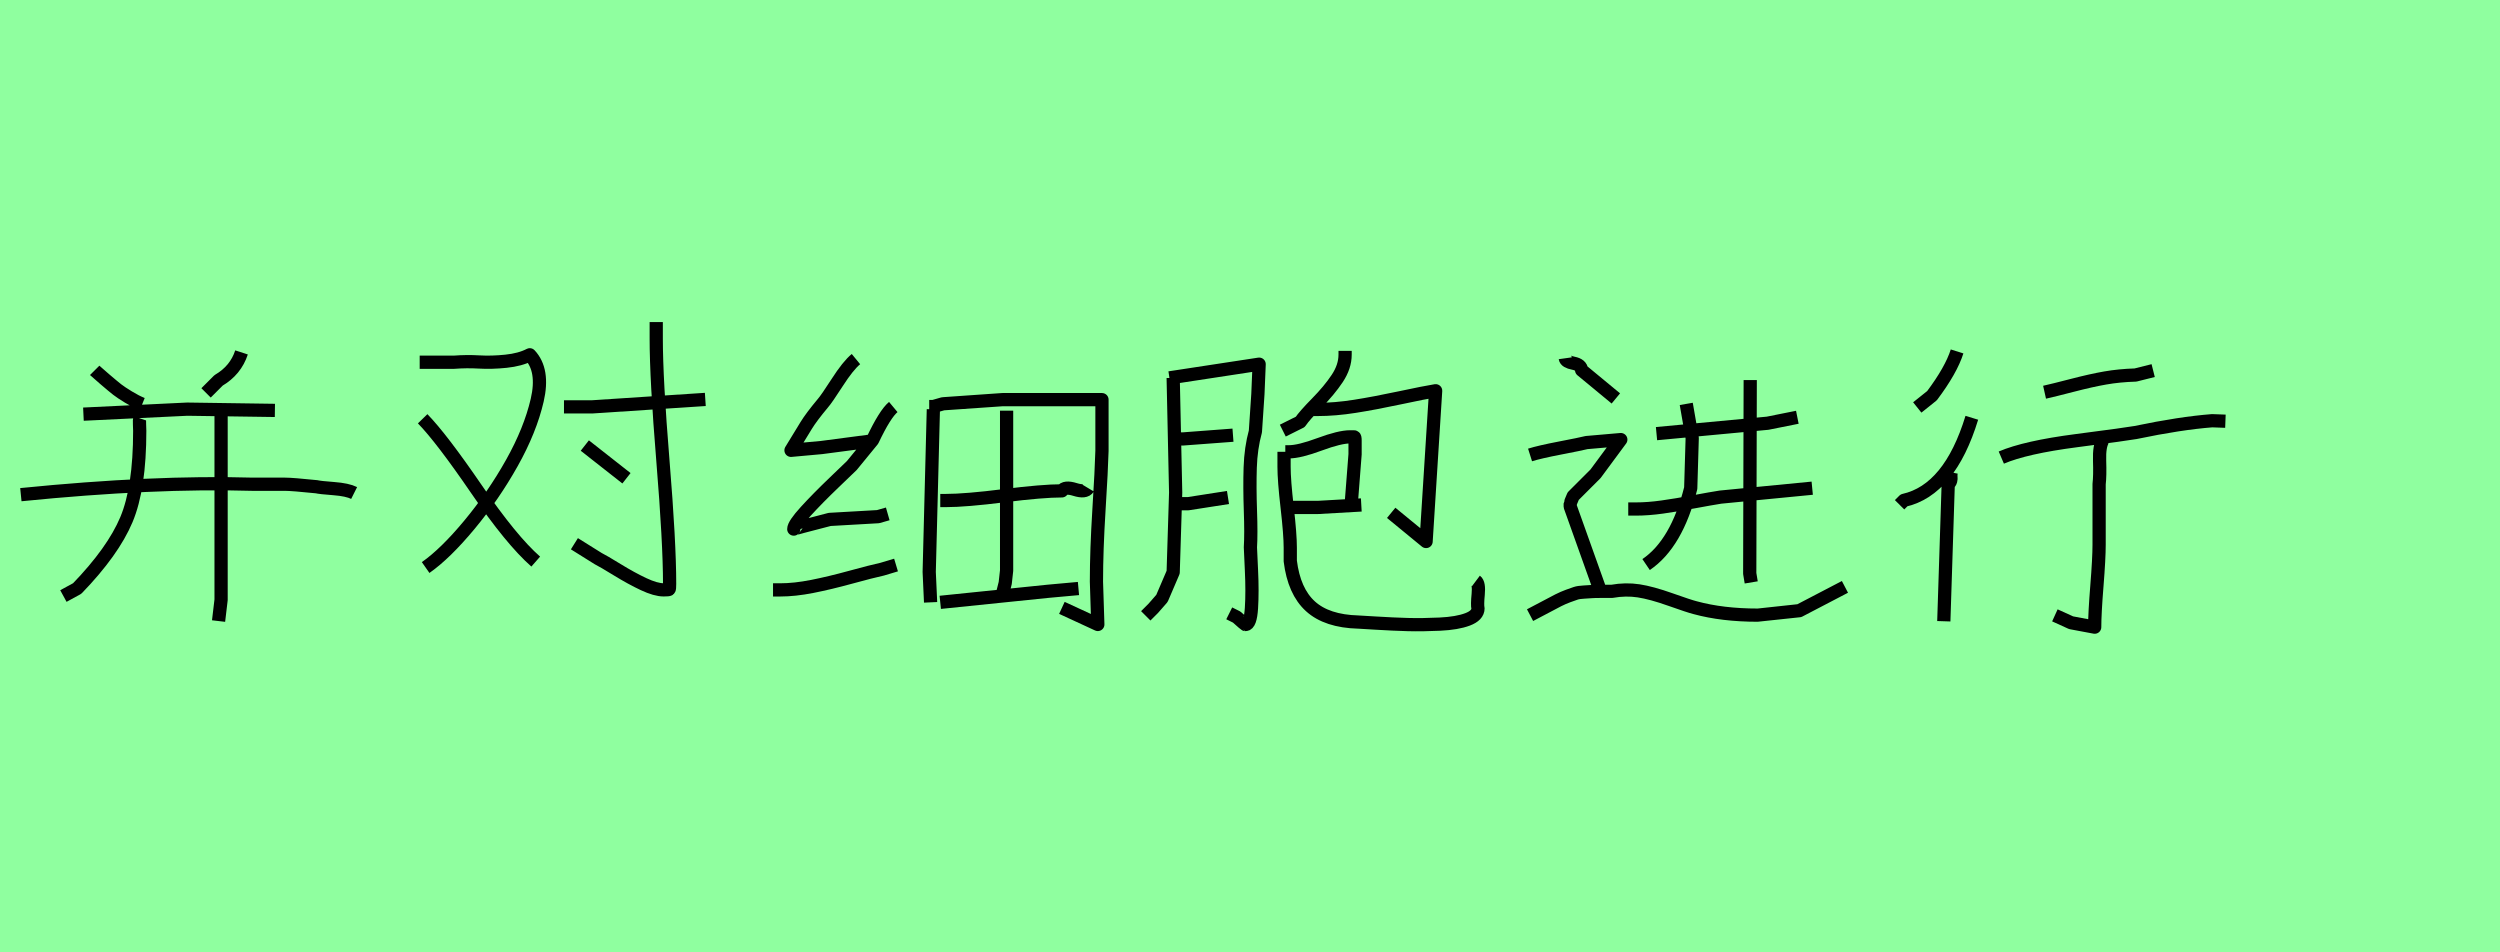 <?xml version="1.0" encoding="utf-8" standalone="no"?>
<!DOCTYPE svg PUBLIC "-//W3C//DTD SVG 1.1//EN"
  "http://www.w3.org/Graphics/SVG/1.1/DTD/svg11.dtd">
<svg xmlns:xlink="http://www.w3.org/1999/xlink" width="189pt" height="72pt" viewBox="0 0 189 72" xmlns="http://www.w3.org/2000/svg" version="1.1">
 <defs>
  <style type="text/css">*{stroke-linejoin: round; stroke-linecap: butt}</style>
 </defs>
 <g id="figure_1">
  <g id="patch_1">
   <path d="M 0 72 
L 189 72 
L 189 0 
L 0 0 
z
" style="fill: #8fff9f"/>
  </g>
  <g id="axes_1">
   <g id="patch_2">
    <path d="M 1.577 37.397 
Q 11.636 36.388 19.079 36.608 
Q 19.709 36.608 20.482 36.608 
Q 21.255 36.608 21.538 36.608 
Q 21.822 36.608 22.421 36.656 
Q 23.021 36.703 23.935 36.798 
Q 24.187 36.861 25.228 36.939 
Q 26.269 37.018 26.773 37.271 
M 16.714 31.247 
L 16.714 45.344 
L 16.524 46.952 
M 10.564 31.626 
Q 10.533 31.72 10.548 32.099 
Q 10.564 32.477 10.564 32.572 
Q 10.564 36.892 9.555 39.289 
Q 8.546 41.686 5.834 44.492 
L 4.793 45.06 
M 18.259 26.643 
Q 17.817 27.999 16.524 28.756 
L 15.578 29.702 
M 7.158 27.999 
Q 7.253 28.094 7.915 28.662 
Q 8.578 29.229 8.861 29.45 
Q 9.145 29.671 9.713 30.018 
Q 10.28 30.364 10.753 30.554 
M 6.307 31.31 
L 14.159 30.932 
L 20.782 31.027 
" clip-path="url(#peefcfa1969)" style="fill: none; stroke: #000000; stroke-linejoin: miter"/>
   </g>
  </g>
  <g id="axes_2">
   <g id="patch_3">
    <path d="M 44.212 33.683 
L 47.361 36.157 
M 49.611 24.348 
L 49.611 25.585 
Q 49.611 28.659 50.117 34.845 
Q 50.623 41.031 50.623 44.143 
Q 50.623 44.518 50.585 44.555 
Q 50.548 44.593 50.173 44.593 
Q 49.573 44.593 48.655 44.161 
Q 47.736 43.73 46.668 43.074 
Q 45.599 42.418 45.224 42.231 
L 43.425 41.106 
M 42.637 30.759 
L 43.087 30.759 
L 44.774 30.759 
L 53.322 30.197 
M 31.953 31.659 
Q 33.378 33.121 36.021 36.982 
Q 38.664 40.844 40.501 42.456 
M 31.728 27.385 
L 34.315 27.385 
Q 35.289 27.31 36.227 27.366 
Q 37.164 27.422 38.251 27.31 
Q 39.338 27.197 40.051 26.822 
Q 41.138 27.985 40.613 30.253 
Q 40.088 32.521 38.701 34.995 
Q 37.314 37.47 35.496 39.663 
Q 33.677 41.856 32.178 42.906 
" clip-path="url(#p8369ae4f59)" style="fill: none; stroke: #000000; stroke-linejoin: miter"/>
   </g>
  </g>
  <g id="axes_3">
   <g id="patch_4">
    <path d="M 71.084 45.537 
L 79.234 44.701 
L 81.532 44.492 
M 76.099 31.049 
L 76.099 43.134 
L 75.995 44.074 
L 75.681 45.328 
M 71.084 37.84 
L 71.502 37.84 
Q 73 37.84 75.908 37.474 
Q 78.816 37.109 80.279 37.109 
Q 80.488 36.76 81.271 37.004 
Q 82.055 37.248 82.264 36.9 
M 70.248 30.735 
L 70.562 30.735 
L 71.293 30.526 
Q 71.328 30.526 75.786 30.213 
L 83.309 30.213 
L 83.309 34.079 
Q 83.274 35.472 83.082 38.537 
Q 82.891 41.601 82.891 43.97 
Q 82.891 44.005 82.995 47.209 
L 80.279 45.955 
M 70.562 30.944 
L 70.248 43.238 
L 70.353 45.537 
M 58.441 44.597 
L 58.964 44.597 
Q 60.078 44.597 61.402 44.335 
Q 62.725 44.074 64.31 43.639 
Q 65.895 43.204 66.696 43.029 
L 67.74 42.716 
M 67.532 30.77 
Q 66.905 31.292 65.964 33.278 
L 64.397 35.193 
Q 64.258 35.332 63.039 36.499 
Q 61.82 37.666 60.914 38.658 
Q 60.009 39.651 60.009 39.999 
Q 60.009 39.965 62.725 39.268 
L 66.382 39.059 
L 67.114 38.85 
M 64.71 27.148 
Q 64.118 27.635 63.3 28.907 
Q 62.481 30.178 62.203 30.491 
Q 61.332 31.536 60.949 32.163 
L 59.8 34.044 
L 62.098 33.835 
L 66.069 33.312 
" clip-path="url(#pda85524dbe)" style="fill: none; stroke: #000000; stroke-linejoin: miter"/>
   </g>
  </g>
  <g id="axes_4">
   <g id="patch_5">
    <path d="M 99.241 30.954 
Q 99.241 30.954 99.617 30.954 
Q 100.936 30.954 102.427 30.718 
Q 103.919 30.483 105.834 30.075 
Q 107.749 29.667 108.534 29.541 
L 107.812 40.937 
L 105.174 38.771 
M 101.69 26.527 
L 101.69 26.81 
Q 101.69 27.72 101.093 28.615 
Q 100.497 29.51 99.555 30.467 
Q 98.613 31.425 98.299 31.896 
L 96.98 32.555 
M 97.169 38.363 
L 97.64 38.363 
L 99.617 38.363 
L 102.914 38.175 
M 97.169 34.156 
L 97.451 34.156 
Q 98.236 34.156 99.759 33.591 
Q 101.281 33.026 102.066 33.026 
Q 102.129 33.026 102.192 33.026 
Q 102.317 33.026 102.365 33.026 
Q 102.412 33.026 102.427 33.089 
Q 102.443 33.151 102.443 33.308 
L 102.443 34.344 
L 102.16 37.986 
M 97.074 34.156 
L 97.074 35.286 
Q 97.074 36.322 97.31 38.363 
Q 97.545 40.404 97.545 41.408 
L 97.545 42.413 
Q 97.828 44.705 99.068 45.835 
Q 100.308 46.965 102.694 47.028 
Q 102.757 47.028 104.028 47.107 
Q 105.3 47.185 106.415 47.217 
Q 107.529 47.248 108.848 47.185 
Q 110.166 47.122 110.951 46.824 
Q 111.736 46.526 111.736 45.992 
Q 111.673 45.741 111.752 44.925 
Q 111.83 44.108 111.579 43.92 
M 88.88 38.08 
L 89.822 38.08 
L 92.836 37.61 
M 88.88 33.183 
L 89.445 33.183 
Q 89.477 33.183 93.213 32.9 
M 88.409 28.568 
L 95.191 27.532 
L 95.097 29.792 
L 94.908 32.618 
Q 94.563 33.873 94.516 35.349 
Q 94.469 36.825 94.531 38.598 
Q 94.594 40.372 94.531 41.377 
Q 94.531 41.471 94.61 43.104 
Q 94.688 44.736 94.61 45.976 
Q 94.531 47.217 94.155 47.217 
Q 94.123 47.217 93.495 46.651 
L 92.93 46.369 
M 88.692 28.568 
L 88.88 37.233 
L 88.692 43.261 
L 87.844 45.239 
L 87.185 45.992 
L 86.62 46.557 
" clip-path="url(#p9fd3e47e2c)" style="fill: none; stroke: #000000; stroke-linejoin: miter"/>
   </g>
  </g>
  <g id="axes_5">
   <g id="patch_6">
    <path d="M 118.334 27.085 
Q 118.371 27.347 118.952 27.46 
Q 119.533 27.572 119.571 27.985 
L 122.158 30.122 
M 123.095 38.482 
L 123.657 38.482 
Q 124.595 38.482 125.663 38.332 
Q 126.731 38.182 128.044 37.938 
Q 129.356 37.694 130.068 37.582 
L 137.004 36.907 
M 125.232 32.783 
L 133.63 31.996 
L 135.879 31.546 
M 132.317 28.734 
L 132.28 43.355 
L 132.392 44.03 
M 127.481 30.534 
L 127.931 33.121 
L 127.819 36.907 
Q 126.769 41.106 124.445 42.681 
M 115.672 46.505 
L 117.809 45.38 
Q 118.184 45.192 118.54 45.061 
Q 118.896 44.93 119.121 44.855 
Q 119.346 44.78 119.74 44.761 
Q 120.133 44.743 120.321 44.724 
Q 120.508 44.705 121.052 44.705 
Q 121.595 44.705 121.858 44.705 
Q 122.908 44.518 123.882 44.668 
Q 124.857 44.818 126.282 45.324 
Q 127.706 45.83 128.156 45.942 
Q 130.218 46.505 132.88 46.505 
Q 132.917 46.505 136.029 46.167 
L 139.478 44.368 
M 115.672 34.395 
Q 116.384 34.17 117.94 33.871 
Q 119.496 33.571 119.946 33.458 
L 122.533 33.233 
L 120.621 35.82 
L 118.934 37.507 
Q 118.709 38.032 118.709 38.069 
L 118.709 38.294 
L 120.958 44.593 
" clip-path="url(#p0aa4db694c)" style="fill: none; stroke: #000000; stroke-linejoin: miter"/>
   </g>
  </g>
  <g id="axes_6">
   <g id="patch_7">
    <path d="M 158.99 33.256 
Q 158.693 33.702 158.73 34.835 
Q 158.767 35.969 158.693 36.6 
L 158.693 41.17 
Q 158.693 42.211 158.526 44.292 
Q 158.359 46.372 158.359 47.413 
L 156.575 47.078 
L 155.349 46.521 
M 151.299 34.594 
Q 153.12 33.814 156.984 33.312 
Q 160.848 32.81 161.443 32.699 
Q 164.824 31.993 167.239 31.807 
L 168.242 31.844 
M 154.569 29.652 
Q 155.238 29.503 156.668 29.132 
Q 158.099 28.76 159.158 28.575 
Q 160.217 28.389 161.443 28.352 
L 162.78 28.017 
M 147.509 35.709 
Q 147.472 35.894 147.491 36.043 
Q 147.509 36.192 147.472 36.34 
Q 147.435 36.489 147.286 36.6 
L 146.952 46.967 
M 149.07 31.584 
Q 147.398 37.046 143.942 37.826 
L 143.608 38.161 
M 147.955 26.568 
Q 147.509 27.98 146.06 29.912 
L 144.945 30.804 
" clip-path="url(#pabd550ca97)" style="fill: none; stroke: #000000; stroke-linejoin: miter"/>
   </g>
  </g>
 </g>
 <defs>
  <clipPath id="peefcfa1969">
   <rect x="0" y="12.957" width="28.35" height="45.726"/>
  </clipPath>
  <clipPath id="p8369ae4f59">
   <rect x="29.853" y="8.64" width="25.343" height="54.36"/>
  </clipPath>
  <clipPath id="pda85524dbe">
   <rect x="56.7" y="10.57" width="28.35" height="50.501"/>
  </clipPath>
  <clipPath id="p9fd3e47e2c">
   <rect x="85.05" y="13.058" width="28.35" height="45.523"/>
  </clipPath>
  <clipPath id="p0aa4db694c">
   <rect x="113.798" y="8.64" width="27.555" height="54.36"/>
  </clipPath>
  <clipPath id="pabd550ca97">
   <rect x="141.75" y="8.882" width="28.35" height="53.876"/>
  </clipPath>
 </defs>
</svg>
